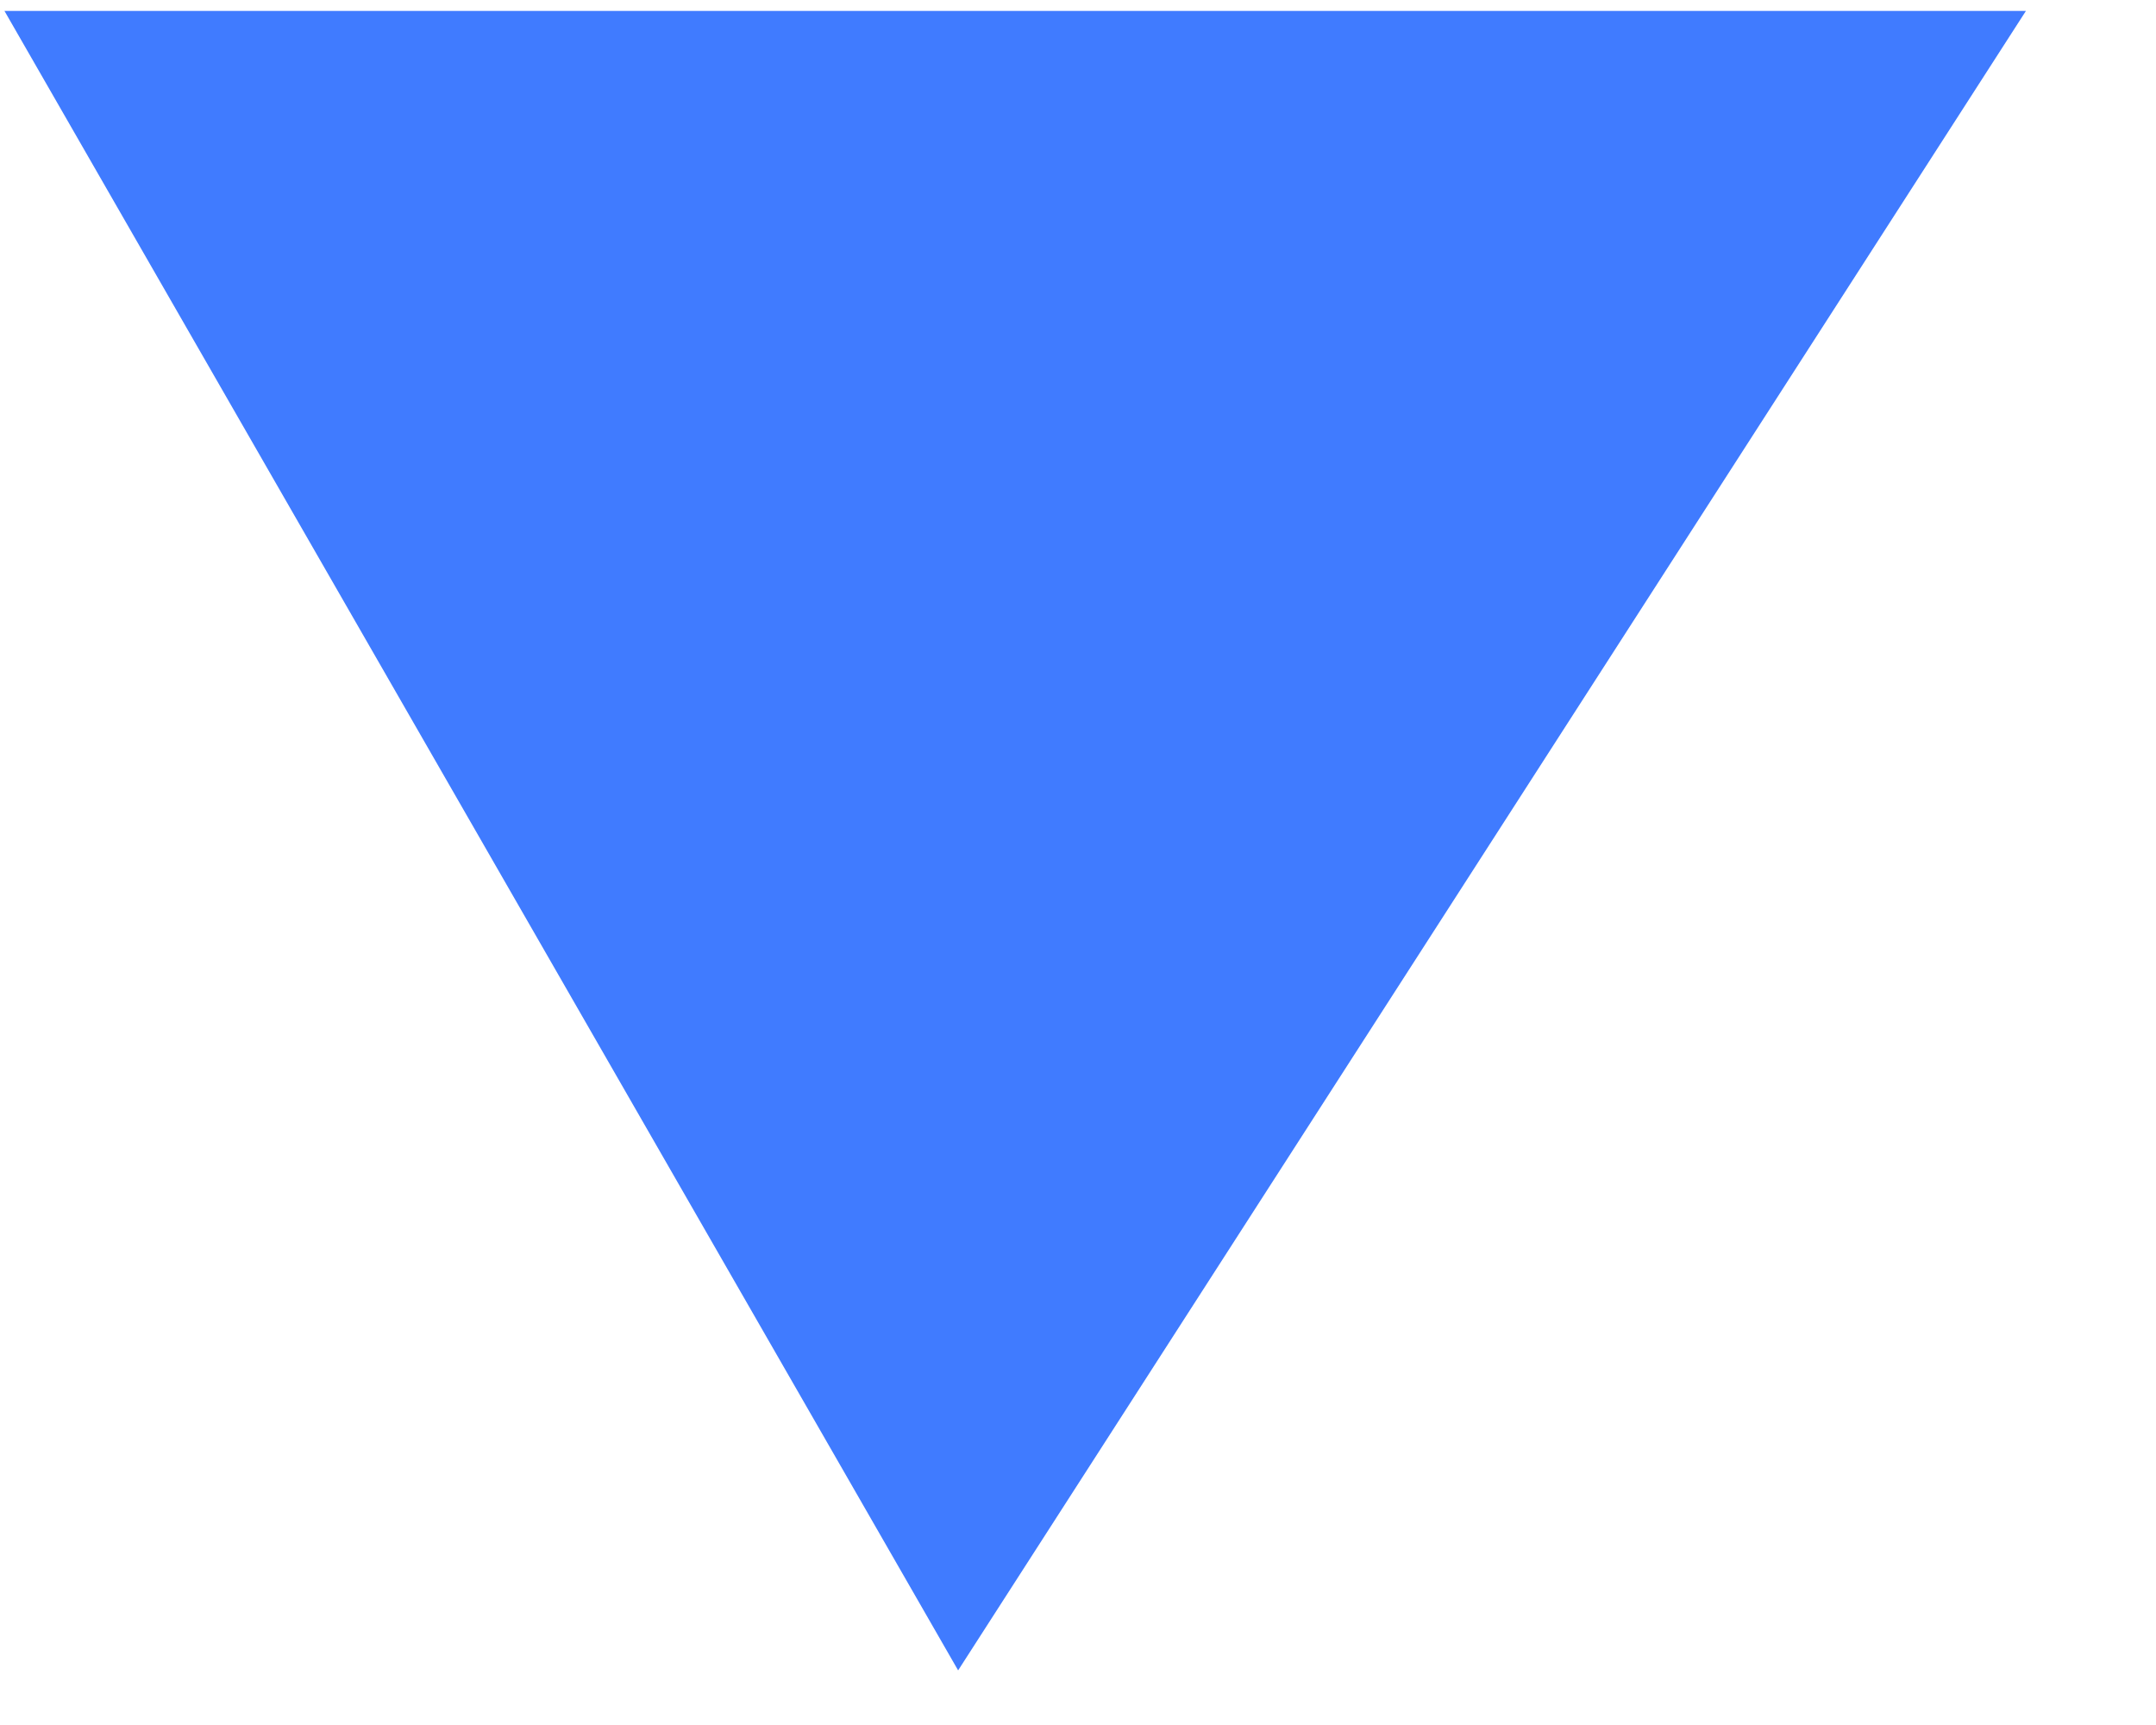 <?xml version="1.0" encoding="UTF-8" standalone="no"?><svg width='15' height='12' viewBox='0 0 15 12' fill='none' xmlns='http://www.w3.org/2000/svg'>
<path d='M0.031 0.076L6.666 11.62L14.095 0.076H0.031Z' fill='#407BFF'/>
</svg>
